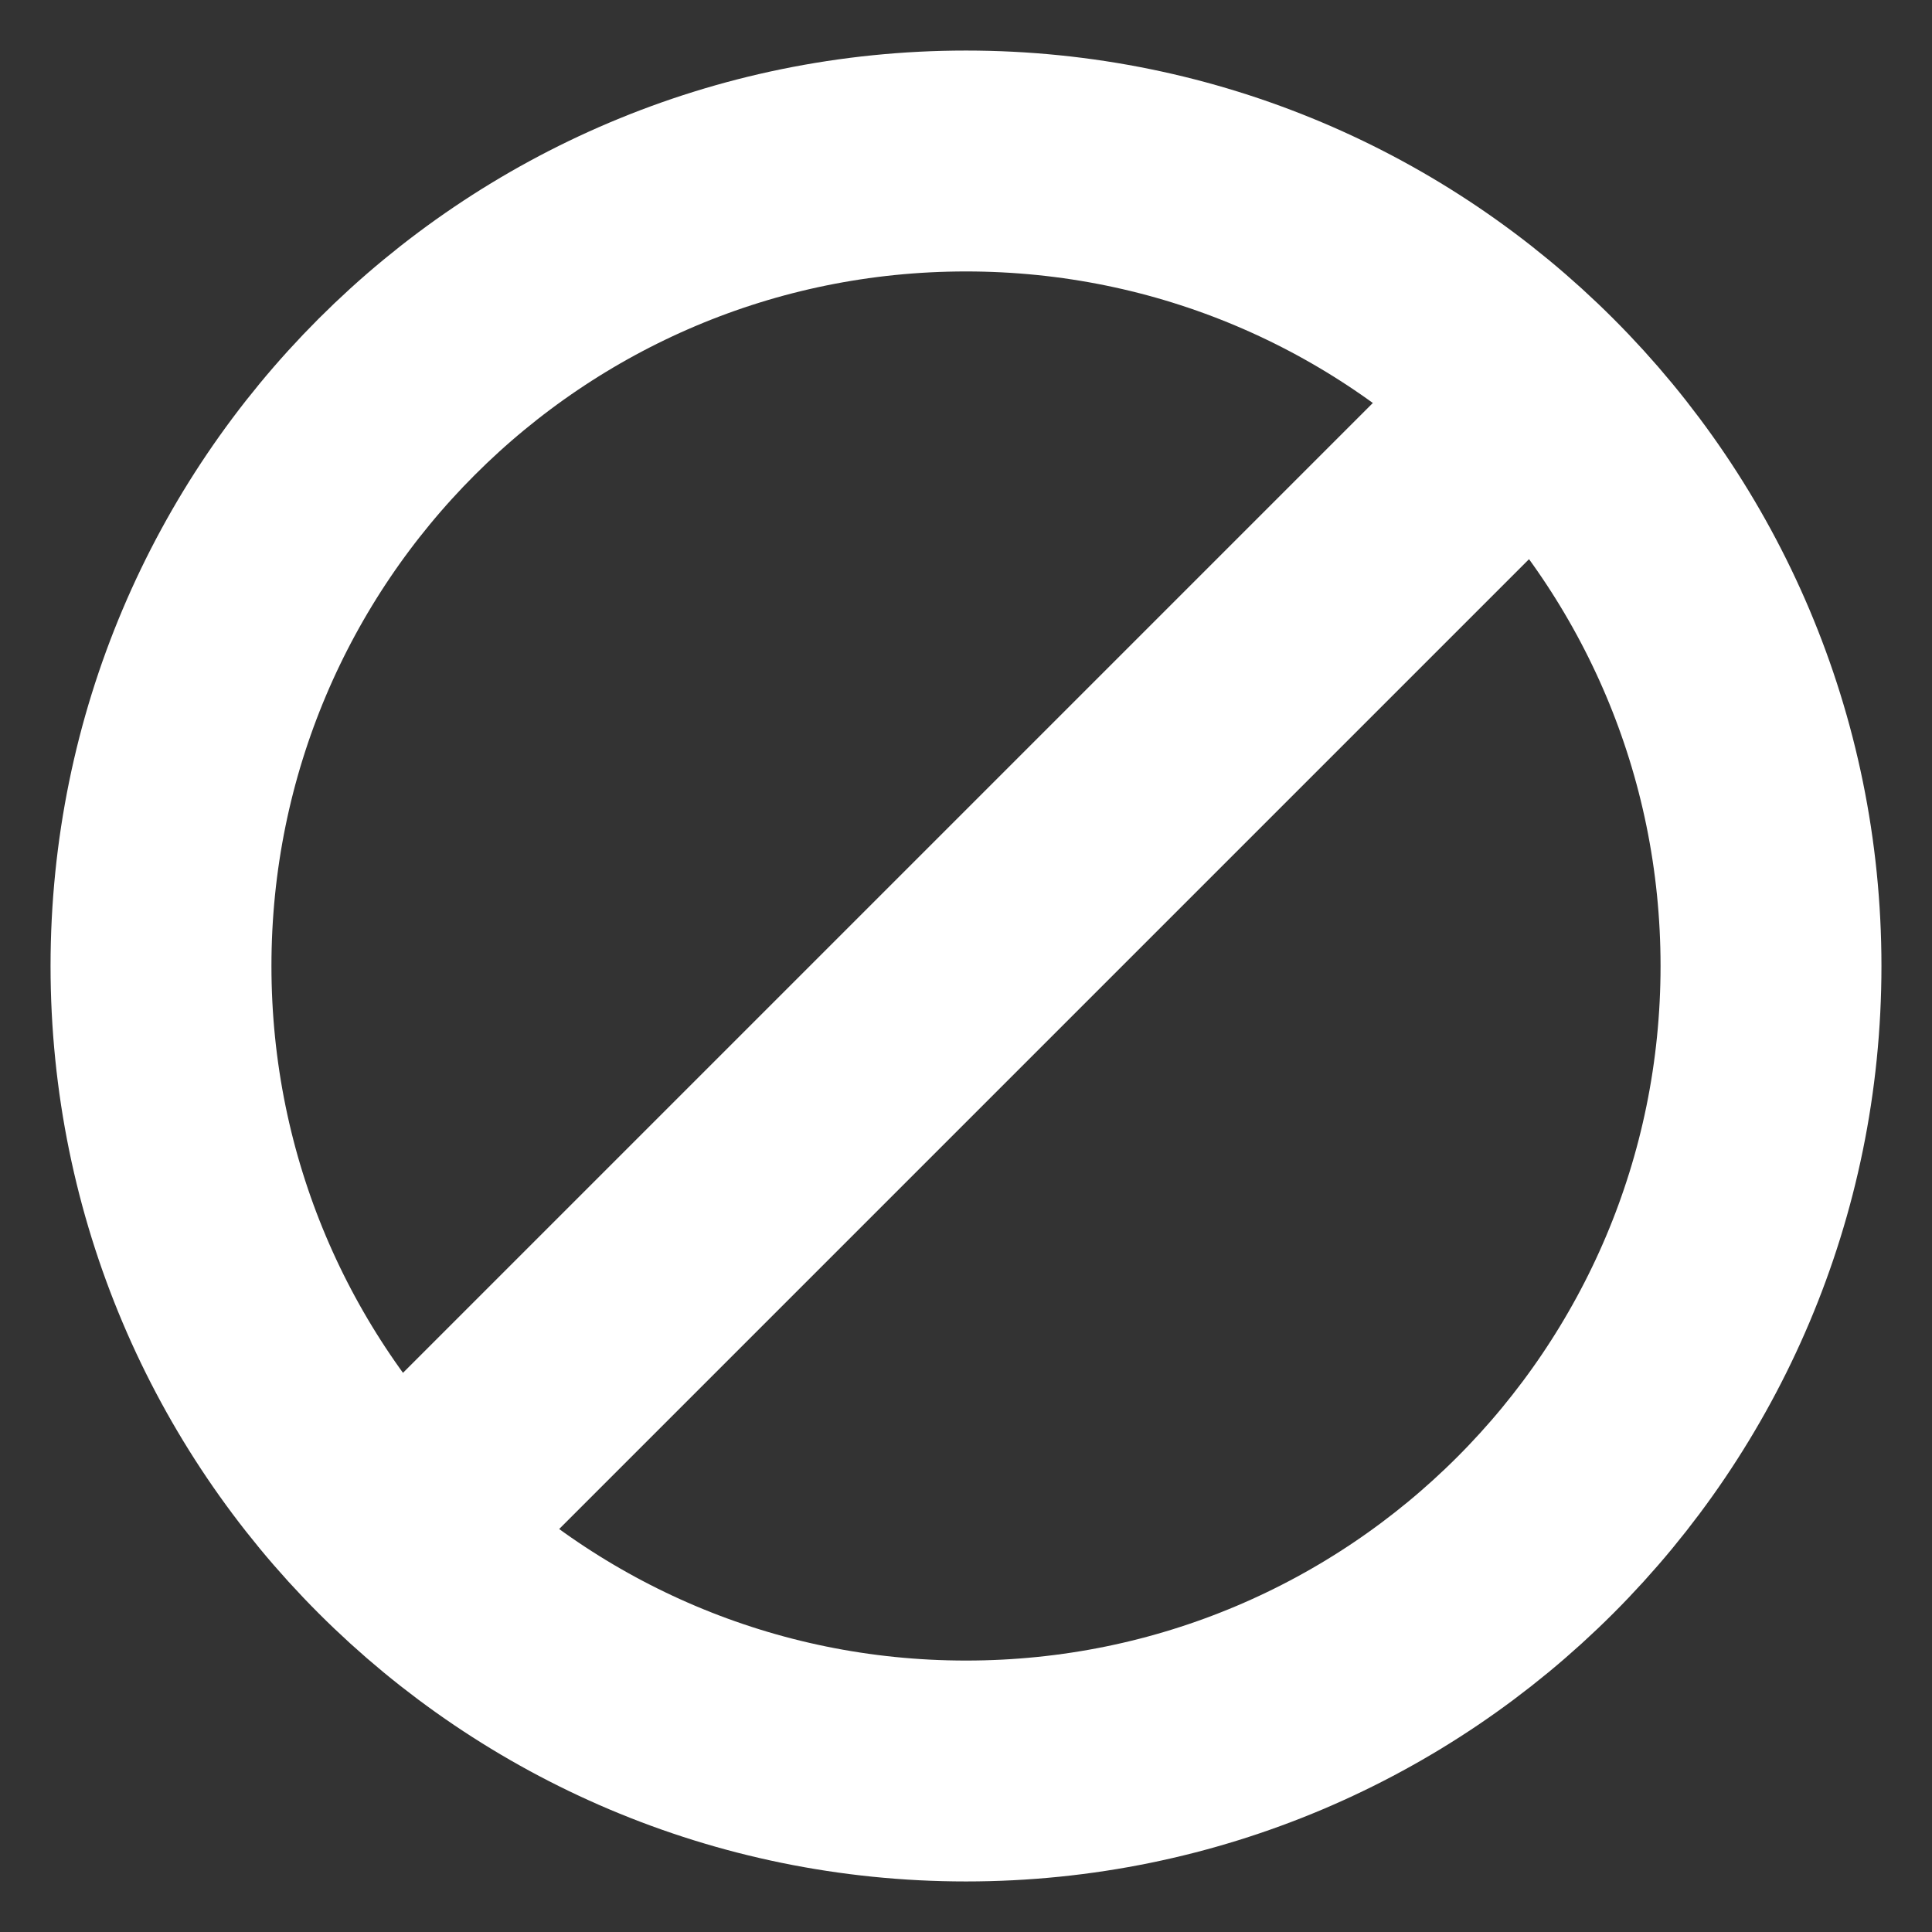 <svg width="15" height="15" viewBox="0 0 15 15" fill="none" xmlns="http://www.w3.org/2000/svg">
<rect x="0" y="0" width="15" height="15" fill="#333333" stroke="none"/>
<path d="M7.5 13.75C10.952 13.75 13.75 10.952 13.75 7.5C13.75 4.048 10.952 1.25 7.5 1.25C4.048 1.25 1.25 4.048 1.25 7.5C1.25 10.952 4.048 13.75 7.5 13.75Z" stroke="white" stroke-width="1.715"/>
<path d="M3.125 11.875L11.875 3.125" stroke="white" stroke-width="1.715"/>
</svg>

